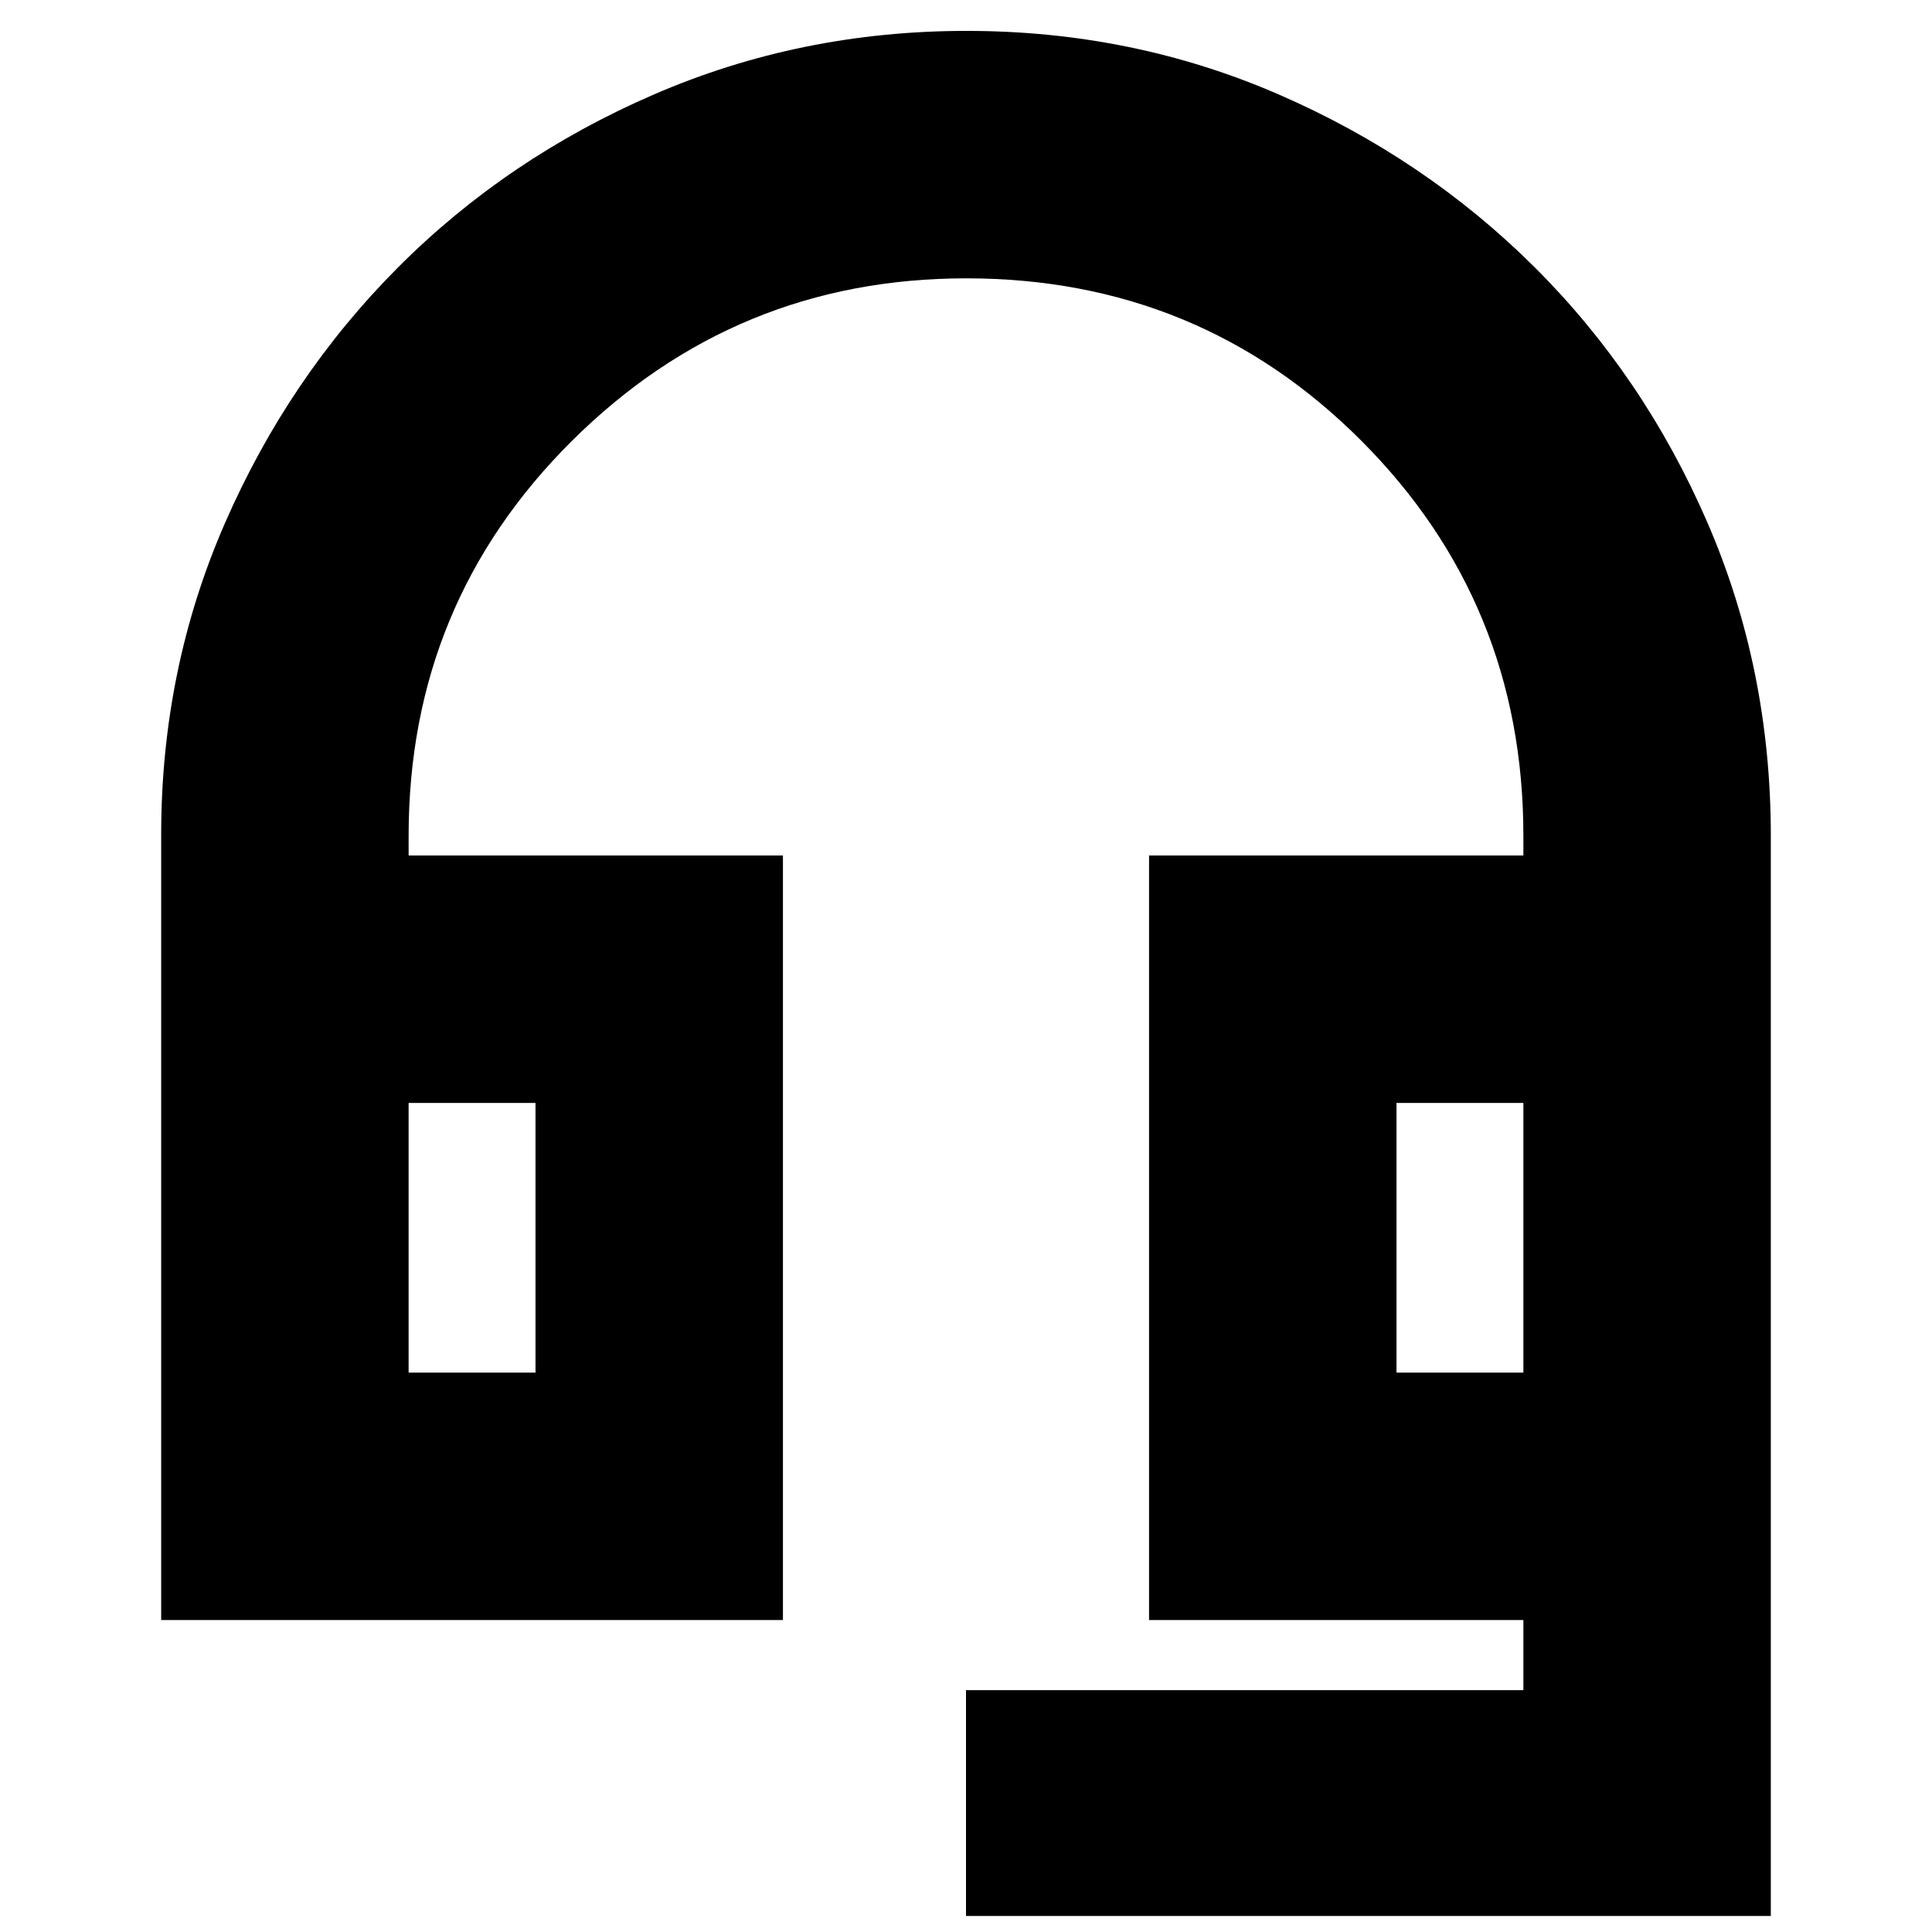 <svg xmlns="http://www.w3.org/2000/svg" height="24" viewBox="0 -960 960 960" width="24"><path d="M480-7.96v-112.21h276.96V-155h-186v-379.91h186v-9.83q0-115.61-80.54-196.28-80.54-80.68-196.28-80.68-114.62 0-195.86 80.68-81.24 80.67-81.24 196.28v9.83h186V-155H80.09v-390.29q0-82.2 31.67-154.74 31.67-72.55 85.88-126.96 54.2-54.41 127.18-86.03 72.98-31.63 155.43-31.63t155.08 31.56q72.63 31.57 127.04 85.7 54.41 54.13 85.98 126.92 31.56 72.8 31.56 155.73V-7.96H480Zm-276.96-270h63.05v-134h-63.05v134Zm490.87 0h63.05v-134h-63.05v134Zm-490.87-134h63.05-63.05Zm490.87 0h63.05-63.05Z"/></svg>
